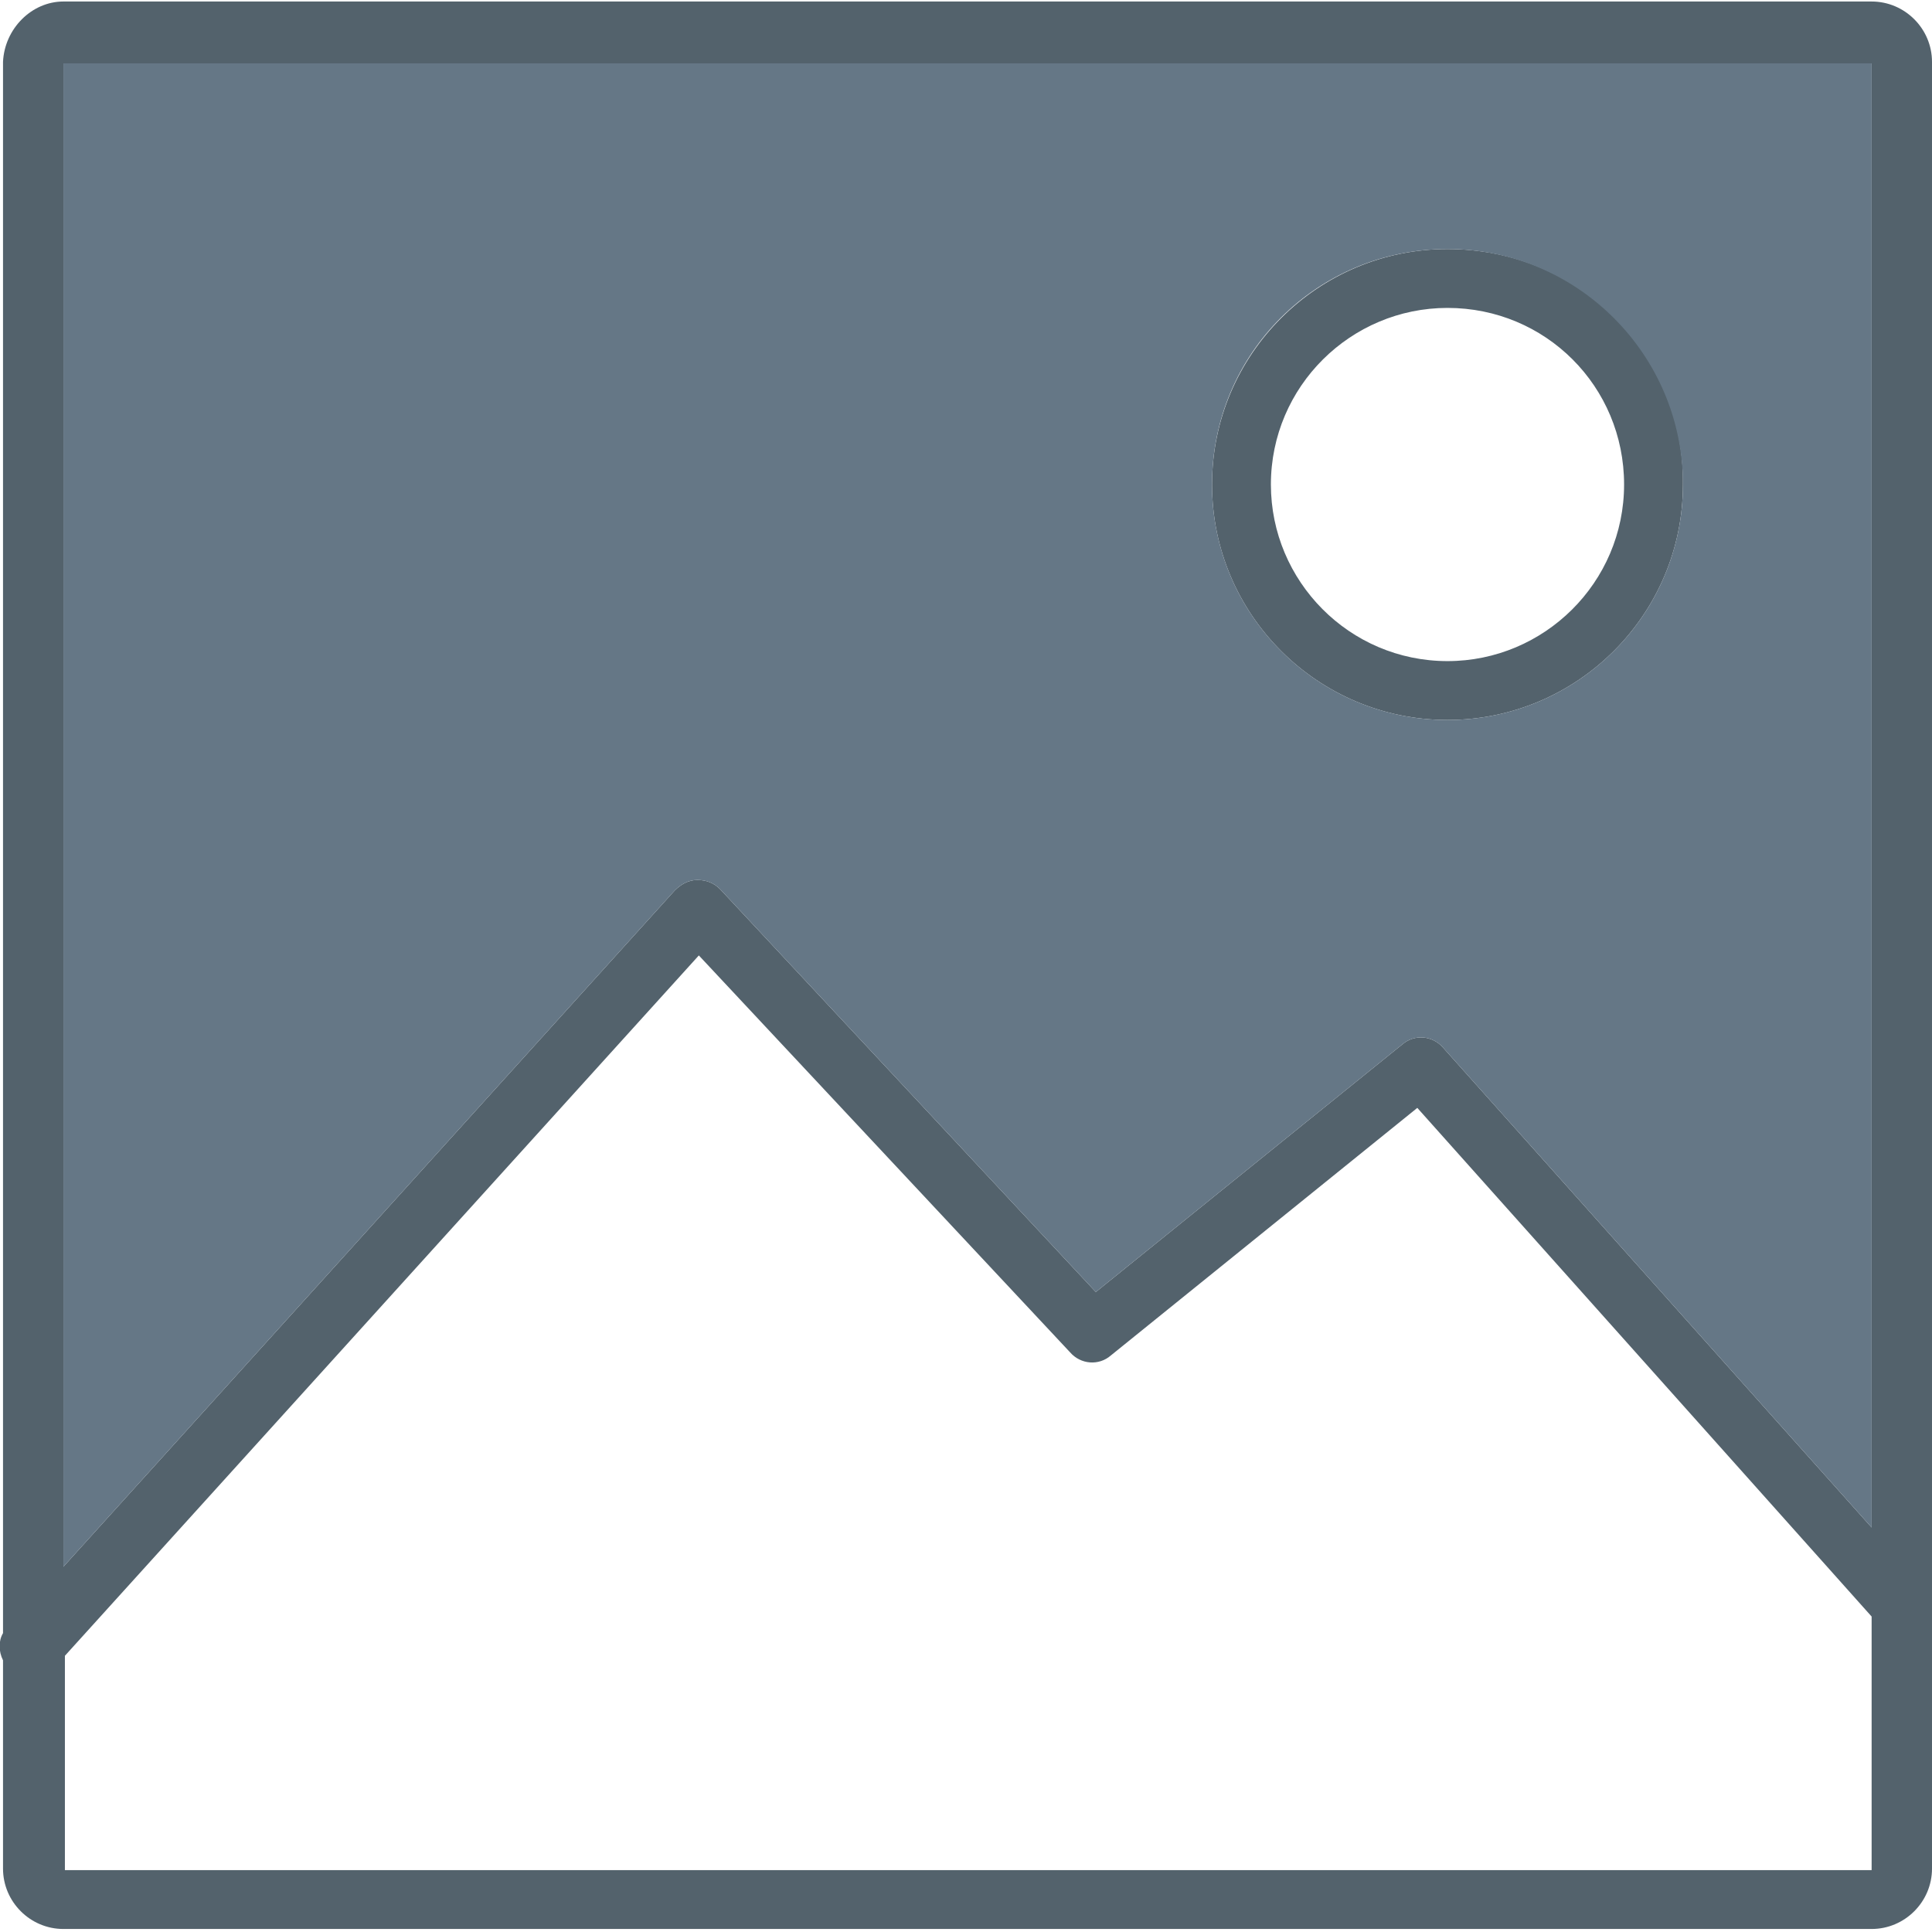 <svg width="128" height="128" xmlns="http://www.w3.org/2000/svg">

 <g>
  <title>background</title>
  <rect fill="none" id="canvas_background" height="402" width="582" y="-1" x="-1"/>
 </g>
 <g>
  <title>Layer 1</title>
  <path fill="#53626c" clip-rule="evenodd" fill-rule="evenodd" id="XMLID_13_" d="m4.2,0.1l119.8,0c2.2,0 4,1.8 4,4l0,101.8c0.1,0.3 0.1,0.6 0,0.8l0,17.1c0,2.2 -1.8,4 -4,4l-119.8,0c-2.2,0 -4,-1.8 -4,-4l0,-13.8c-0.3,-0.6 -0.3,-1.3 0,-1.8l0,-104.1c0.1,-2.2 1.9,-4 4,-4l0,0zm68.4,85.5l20.3,-16.4c0.8,-0.7 2,-0.6 2.7,0.2l28.4,31.8l0,-97l-119.8,0l0,99.6l40.5,-44.8c0.4,-0.4 0.9,-0.7 1.5,-0.7c0.6,0 1.1,0.2 1.5,0.6l24.9,26.7l0,0zm51.4,21.5l-30.1,-33.7l-20.3,16.4c-0.8,0.7 -2,0.6 -2.7,-0.2l-24.6,-26.3l-42,46.4l0,14.2l119.7,0l0,-16.8l0,0zm-28.1,-90.6c-8.6,0 -15.6,7 -15.6,15.6c0,8.6 7,15.6 15.6,15.6c8.6,0 15.6,-7 15.6,-15.6c0.1,-8.7 -6.9,-15.6 -15.6,-15.6l0,0zm0,3.9c-6.4,0 -11.7,5.2 -11.7,11.7c0,6.4 5.2,11.7 11.7,11.7c6.4,0 11.7,-5.2 11.7,-11.7c0,-6.5 -5.2,-11.7 -11.7,-11.7z" class="st0"/>
  <path fill="#657786" clip-rule="evenodd" fill-rule="evenodd" id="XMLID_10_" d="m72.6,85.6l20.3,-16.4c0.8,-0.7 2,-0.6 2.7,0.2l28.4,31.8l0,-97l-119.8,0l0,99.6l40.5,-44.8c0.4,-0.4 0.9,-0.7 1.5,-0.7c0.6,0 1.1,0.2 1.5,0.6l24.9,26.7l0,0zm23.3,-69.1c8.6,0 15.6,7 15.6,15.6c0,8.6 -7,15.6 -15.6,15.6c-8.6,0 -15.6,-7 -15.6,-15.6c0,-8.7 7,-15.6 15.6,-15.6z" class="st1"/>
 </g>
</svg>